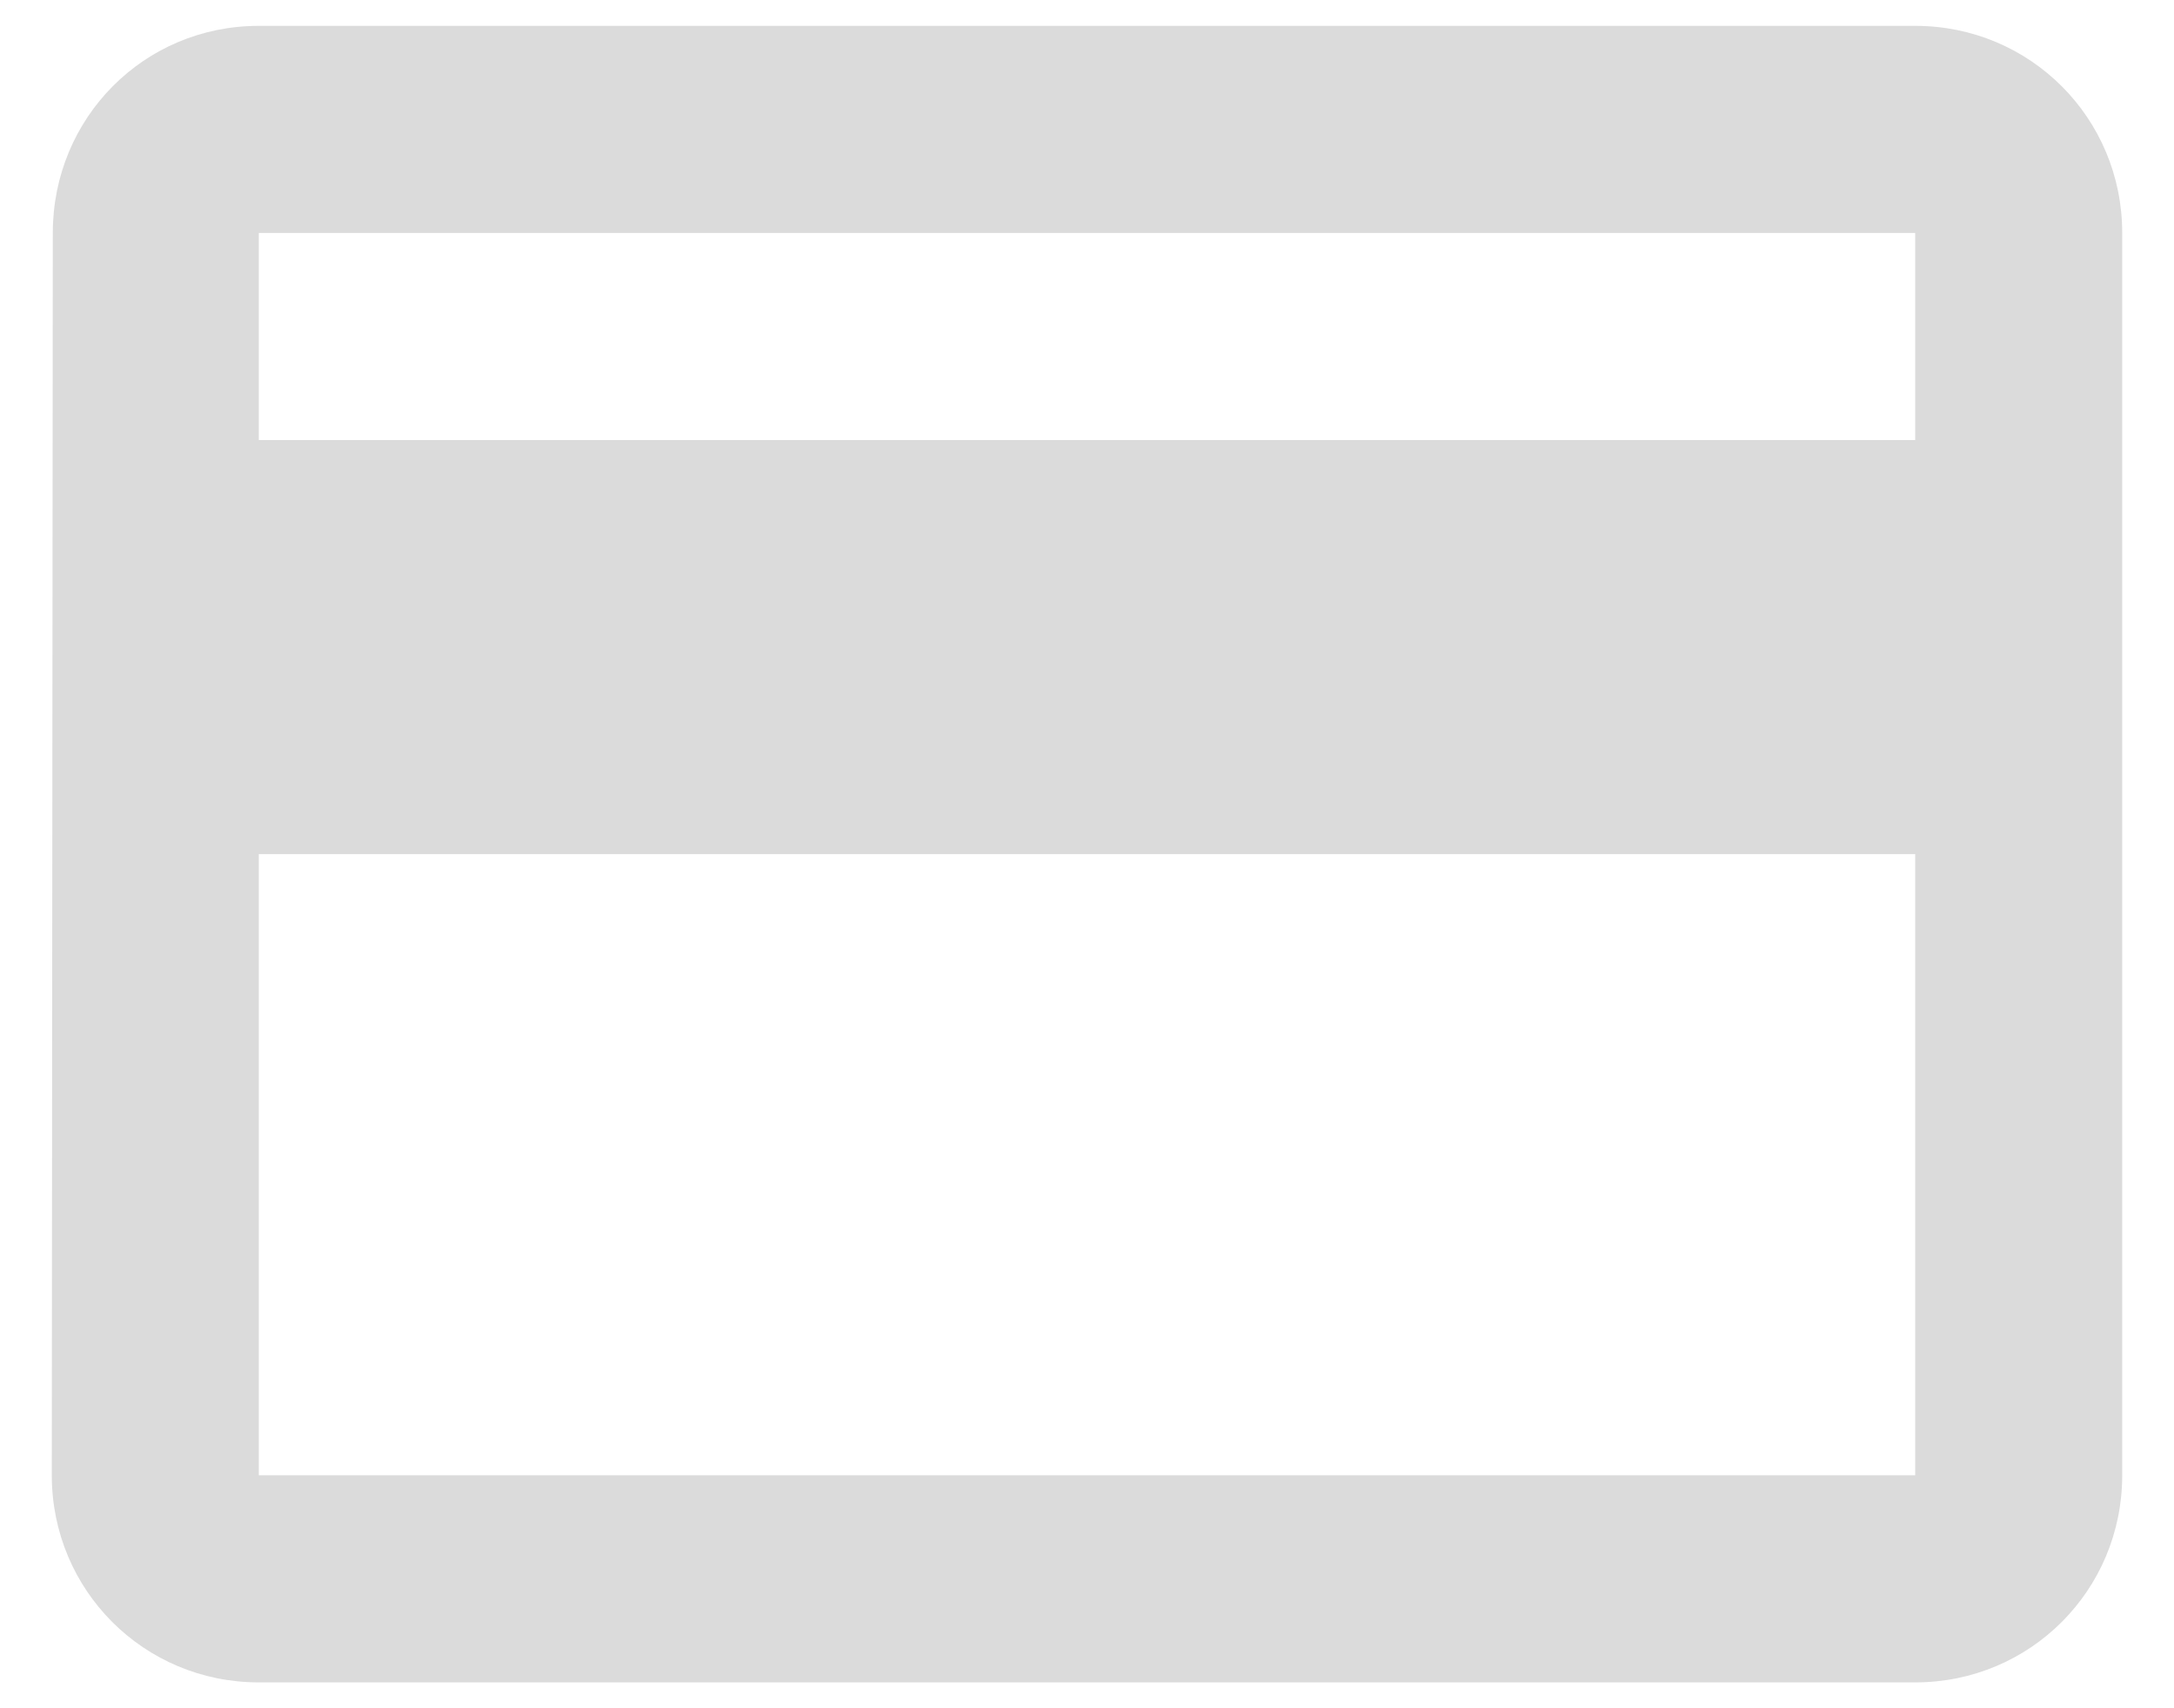 <svg width="28" height="22" viewBox="0 0 28 22" fill="none" xmlns="http://www.w3.org/2000/svg">
<path d="M24.667 0.333H3.333C1.853 0.333 0.68 1.52 0.68 3L0.667 19C0.667 20.48 1.853 21.667 3.333 21.667H24.667C26.147 21.667 27.333 20.48 27.333 19V3C27.333 1.52 26.147 0.333 24.667 0.333ZM24.667 19H3.333V11H24.667V19ZM24.667 5.667H3.333V3H24.667V5.667Z" fill="#DBDBDB"/>
</svg>
